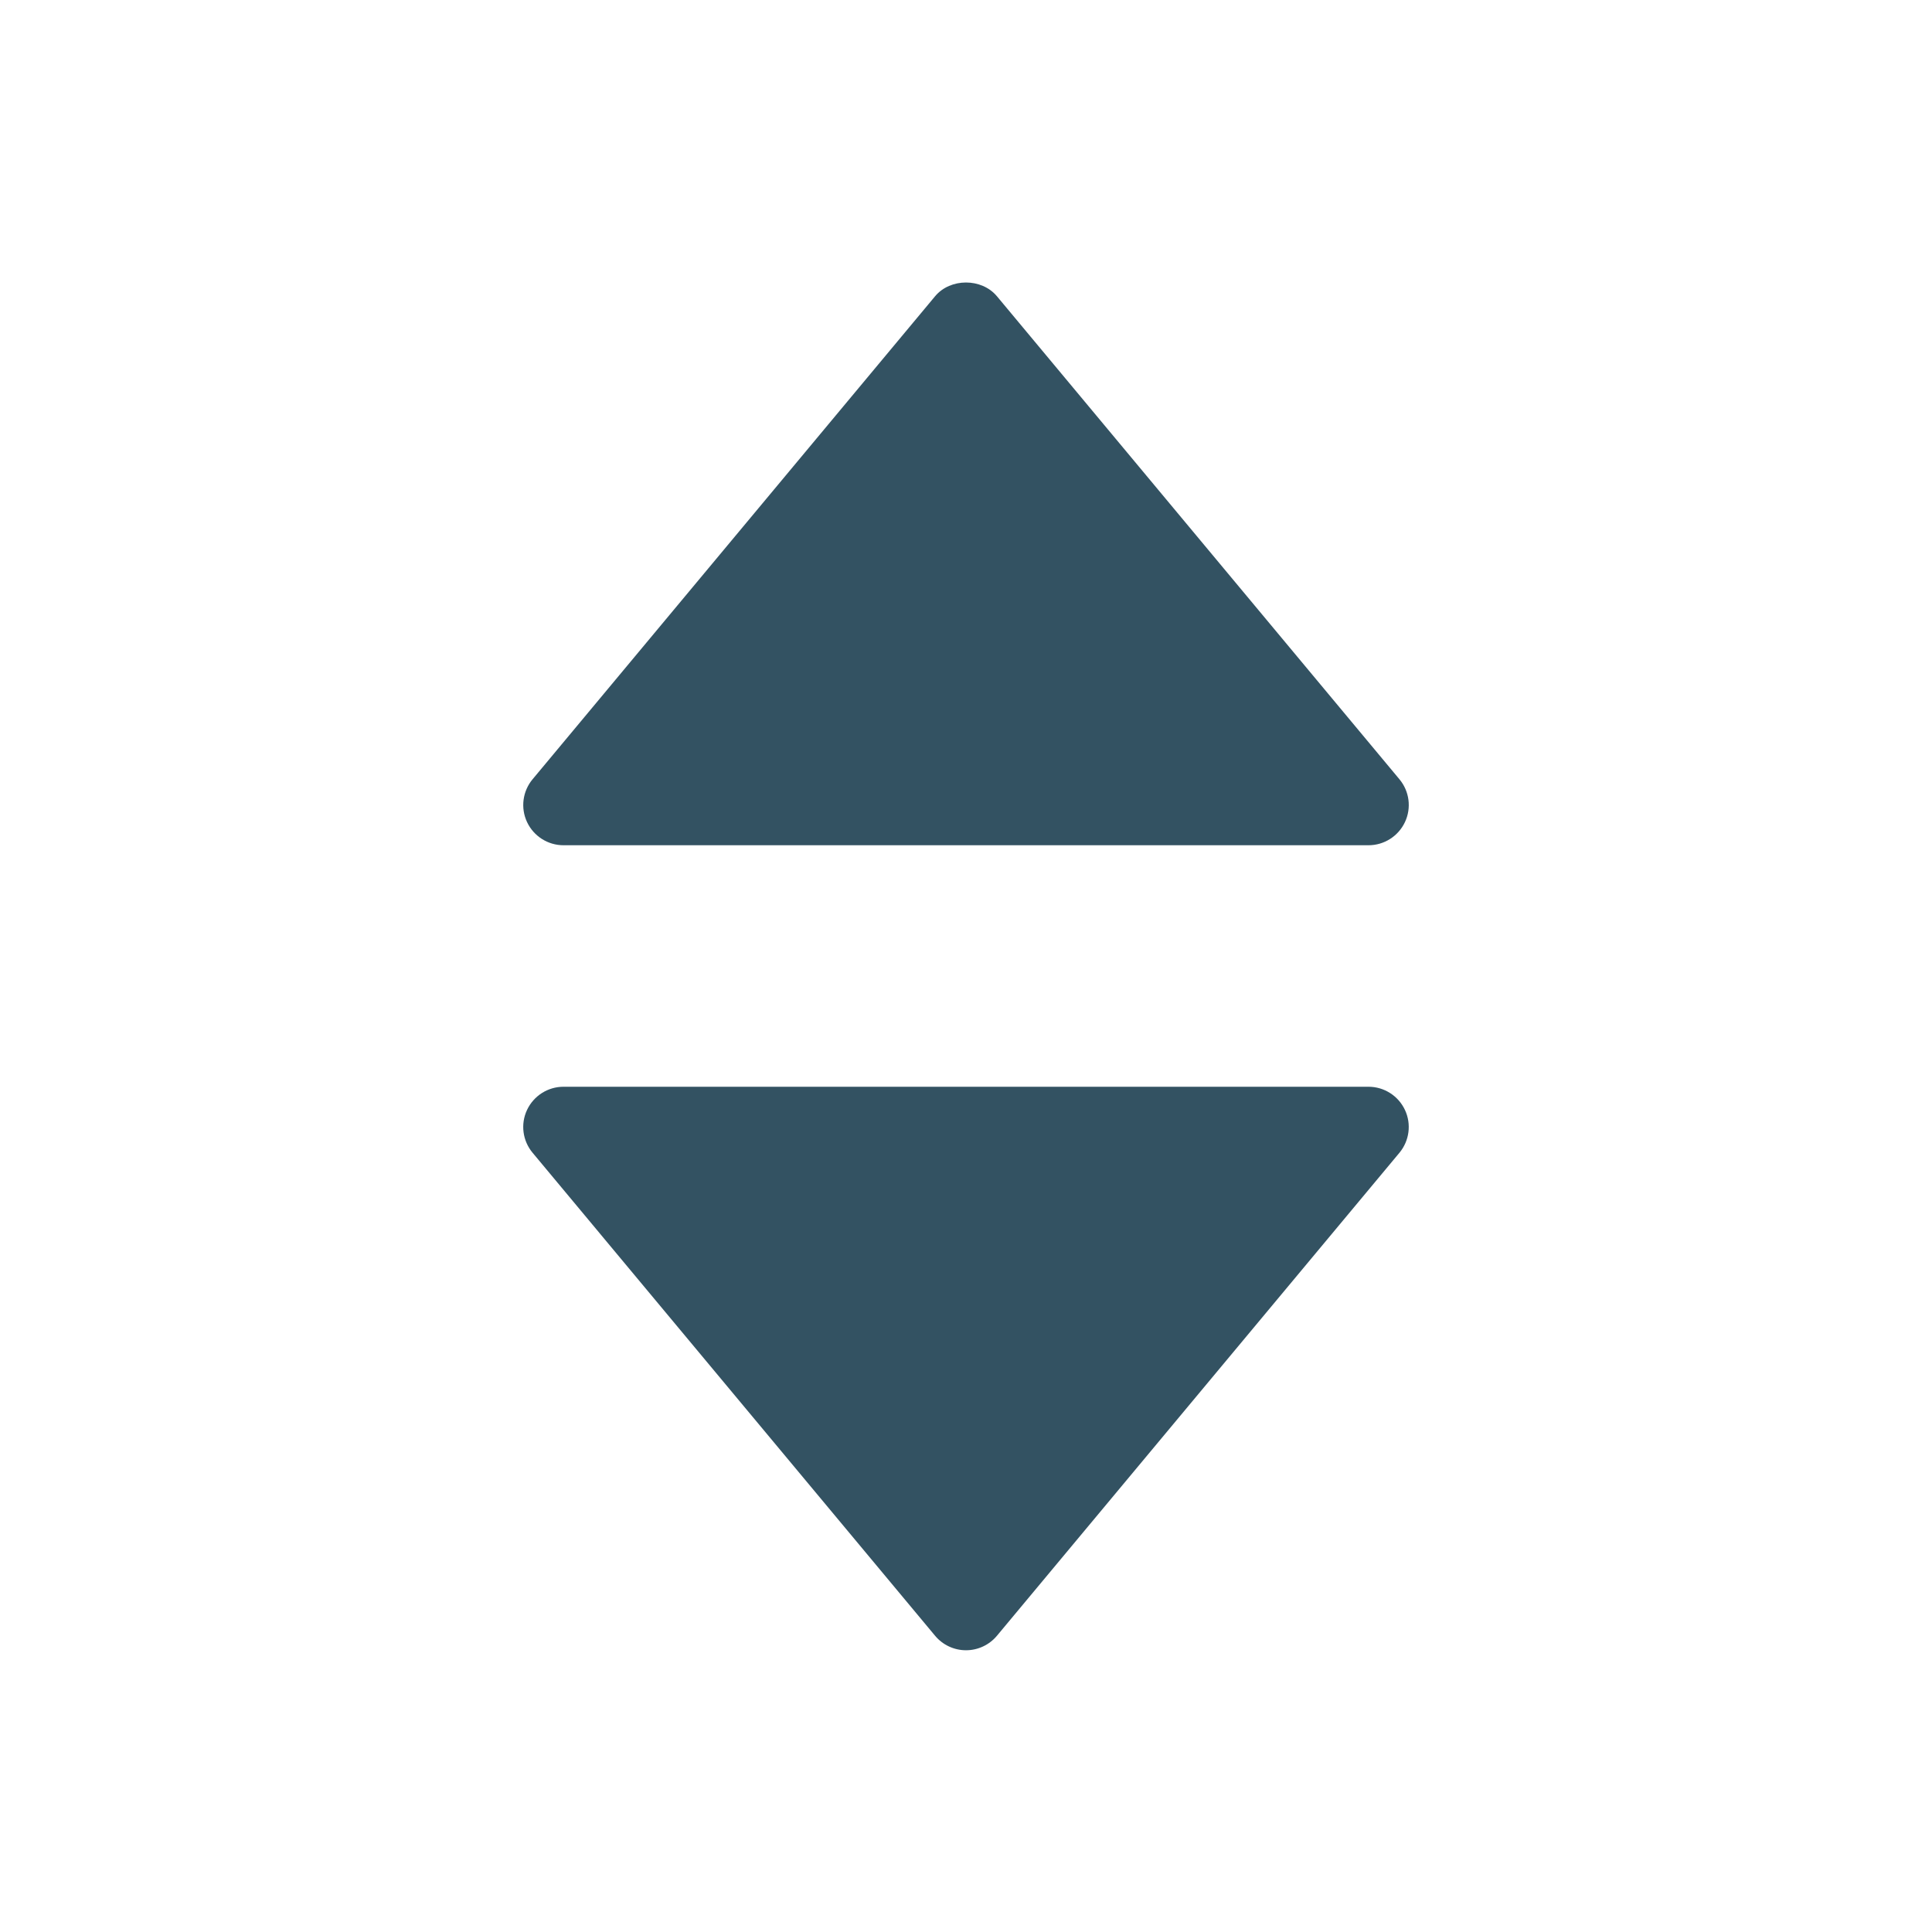 <?xml version="1.0" encoding="utf-8"?>
<!-- Generator: Adobe Illustrator 19.2.0, SVG Export Plug-In . SVG Version: 6.00 Build 0)  -->
<!DOCTYPE svg PUBLIC "-//W3C//DTD SVG 1.1//EN" "http://www.w3.org/Graphics/SVG/1.1/DTD/svg11.dtd">
<svg version="1.1" id="Layer_1" xmlns="http://www.w3.org/2000/svg" xmlns:xlink="http://www.w3.org/1999/xlink" x="0px" y="0px"
	 width="48px" height="48px" viewBox="0 0 48 48" enable-background="new 0 0 48 48" xml:space="preserve">
<path fill="#335262" d="M14,21h20c0.388,0,0.741-0.225,0.906-0.576c0.165-0.351,0.111-0.766-0.138-1.064
	l-10-12c-0.38-0.455-1.156-0.455-1.536,0l-10,12c-0.249,0.299-0.302,0.714-0.138,1.064
	C13.259,20.775,13.612,21,14,21z"/>
<path fill="#335262" d="M34,27H14c-0.388,0-0.741,0.225-0.906,0.576c-0.165,0.351-0.111,0.766,0.138,1.064
	l10,12C23.422,40.868,23.703,41,24,41s0.578-0.132,0.768-0.359l10-12c0.249-0.299,0.302-0.714,0.138-1.064
	C34.741,27.225,34.388,27,34,27z"/>
</svg>
